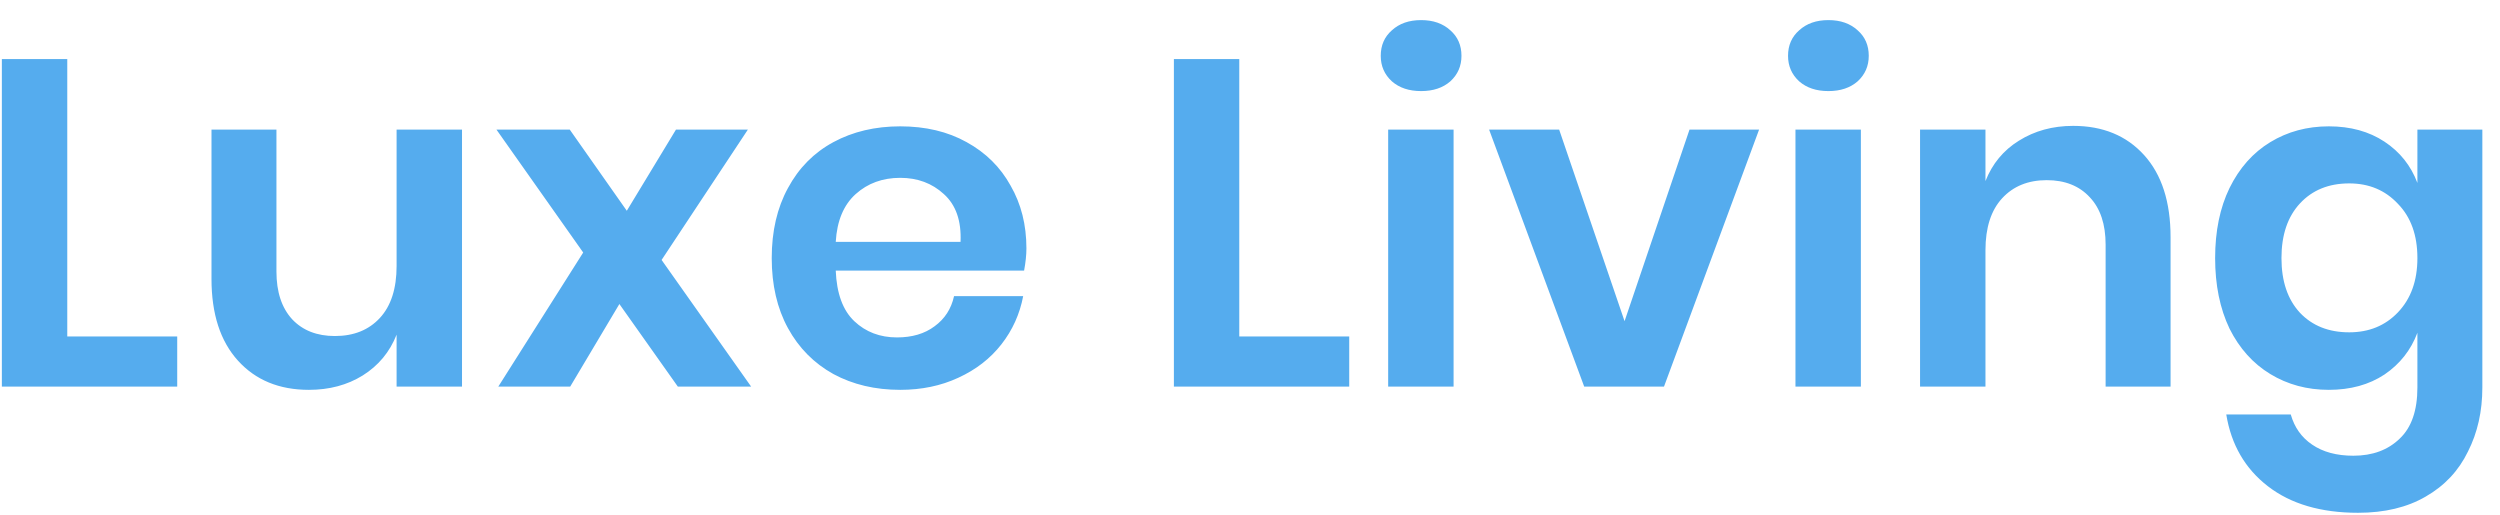 <svg width="97" height="20" viewBox="0 0 97 20" fill="none" xmlns="http://www.w3.org/2000/svg">
<path d="M2.61 13.056H6.876V15H0.072V2.292H2.61V13.056ZM17.926 5.028V15H15.388V12.984C15.124 13.656 14.686 14.184 14.074 14.568C13.474 14.94 12.778 15.126 11.986 15.126C10.834 15.126 9.916 14.748 9.232 13.992C8.548 13.236 8.206 12.18 8.206 10.824V5.028H10.726V10.536C10.726 11.328 10.93 11.946 11.338 12.39C11.746 12.822 12.298 13.038 12.994 13.038C13.726 13.038 14.308 12.804 14.74 12.336C15.172 11.868 15.388 11.196 15.388 10.32V5.028H17.926ZM26.3 15L24.032 11.796L22.124 15H19.334L22.628 9.798L19.262 5.028H22.106L24.32 8.178L26.228 5.028H29.018L25.67 10.086L29.144 15H26.3ZM39.825 9.636C39.825 9.888 39.795 10.176 39.735 10.5H32.427C32.463 11.388 32.703 12.042 33.147 12.462C33.591 12.882 34.143 13.092 34.803 13.092C35.391 13.092 35.877 12.948 36.261 12.66C36.657 12.372 36.909 11.982 37.017 11.49H39.699C39.567 12.186 39.285 12.81 38.853 13.362C38.421 13.914 37.863 14.346 37.179 14.658C36.507 14.97 35.757 15.126 34.929 15.126C33.957 15.126 33.093 14.922 32.337 14.514C31.581 14.094 30.993 13.5 30.573 12.732C30.153 11.964 29.943 11.058 29.943 10.014C29.943 8.97 30.153 8.064 30.573 7.296C30.993 6.516 31.581 5.922 32.337 5.514C33.093 5.106 33.957 4.902 34.929 4.902C35.913 4.902 36.771 5.106 37.503 5.514C38.247 5.922 38.817 6.486 39.213 7.206C39.621 7.914 39.825 8.724 39.825 9.636ZM37.269 9.384C37.305 8.568 37.089 7.95 36.621 7.53C36.165 7.11 35.601 6.9 34.929 6.9C34.245 6.9 33.669 7.11 33.201 7.53C32.733 7.95 32.475 8.568 32.427 9.384H37.269ZM48.084 13.056H52.35V15H45.547V2.292H48.084V13.056ZM53.573 2.166C53.573 1.758 53.717 1.428 54.005 1.176C54.293 0.912 54.671 0.78 55.139 0.78C55.607 0.78 55.985 0.912 56.273 1.176C56.561 1.428 56.705 1.758 56.705 2.166C56.705 2.562 56.561 2.892 56.273 3.156C55.985 3.408 55.607 3.534 55.139 3.534C54.671 3.534 54.293 3.408 54.005 3.156C53.717 2.892 53.573 2.562 53.573 2.166ZM56.399 5.028V15H53.861V5.028H56.399ZM63.033 12.462L65.553 5.028H68.253L64.563 15H61.467L57.777 5.028H60.495L63.033 12.462ZM69.376 2.166C69.376 1.758 69.52 1.428 69.808 1.176C70.096 0.912 70.474 0.78 70.942 0.78C71.41 0.78 71.788 0.912 72.076 1.176C72.364 1.428 72.508 1.758 72.508 2.166C72.508 2.562 72.364 2.892 72.076 3.156C71.788 3.408 71.41 3.534 70.942 3.534C70.474 3.534 70.096 3.408 69.808 3.156C69.52 2.892 69.376 2.562 69.376 2.166ZM72.202 5.028V15H69.664V5.028H72.202ZM80.438 4.884C81.59 4.884 82.508 5.262 83.192 6.018C83.876 6.774 84.218 7.836 84.218 9.204V15H81.698V9.492C81.698 8.7 81.494 8.088 81.086 7.656C80.678 7.212 80.12 6.99 79.412 6.99C78.692 6.99 78.116 7.224 77.684 7.692C77.252 8.16 77.036 8.832 77.036 9.708V15H74.498V5.028H77.036V7.026C77.3 6.354 77.732 5.832 78.332 5.46C78.944 5.076 79.646 4.884 80.438 4.884ZM90.357 4.902C91.197 4.902 91.917 5.1 92.517 5.496C93.117 5.892 93.543 6.426 93.795 7.098V5.028H96.315V15.036C96.315 15.96 96.129 16.788 95.757 17.52C95.397 18.264 94.851 18.846 94.119 19.266C93.399 19.686 92.523 19.896 91.491 19.896C90.051 19.896 88.887 19.554 87.999 18.87C87.111 18.186 86.571 17.256 86.379 16.08H88.881C89.025 16.584 89.301 16.974 89.709 17.25C90.129 17.538 90.663 17.682 91.311 17.682C92.055 17.682 92.655 17.46 93.111 17.016C93.567 16.584 93.795 15.924 93.795 15.036V12.912C93.543 13.584 93.117 14.124 92.517 14.532C91.917 14.928 91.197 15.126 90.357 15.126C89.517 15.126 88.761 14.922 88.089 14.514C87.417 14.106 86.889 13.518 86.505 12.75C86.133 11.97 85.947 11.058 85.947 10.014C85.947 8.97 86.133 8.064 86.505 7.296C86.889 6.516 87.417 5.922 88.089 5.514C88.761 5.106 89.517 4.902 90.357 4.902ZM91.149 7.116C90.357 7.116 89.721 7.374 89.241 7.89C88.761 8.406 88.521 9.114 88.521 10.014C88.521 10.914 88.761 11.622 89.241 12.138C89.721 12.642 90.357 12.894 91.149 12.894C91.917 12.894 92.547 12.636 93.039 12.12C93.543 11.592 93.795 10.89 93.795 10.014C93.795 9.126 93.543 8.424 93.039 7.908C92.547 7.38 91.917 7.116 91.149 7.116Z" fill="#55ACEE"/>
</svg>
